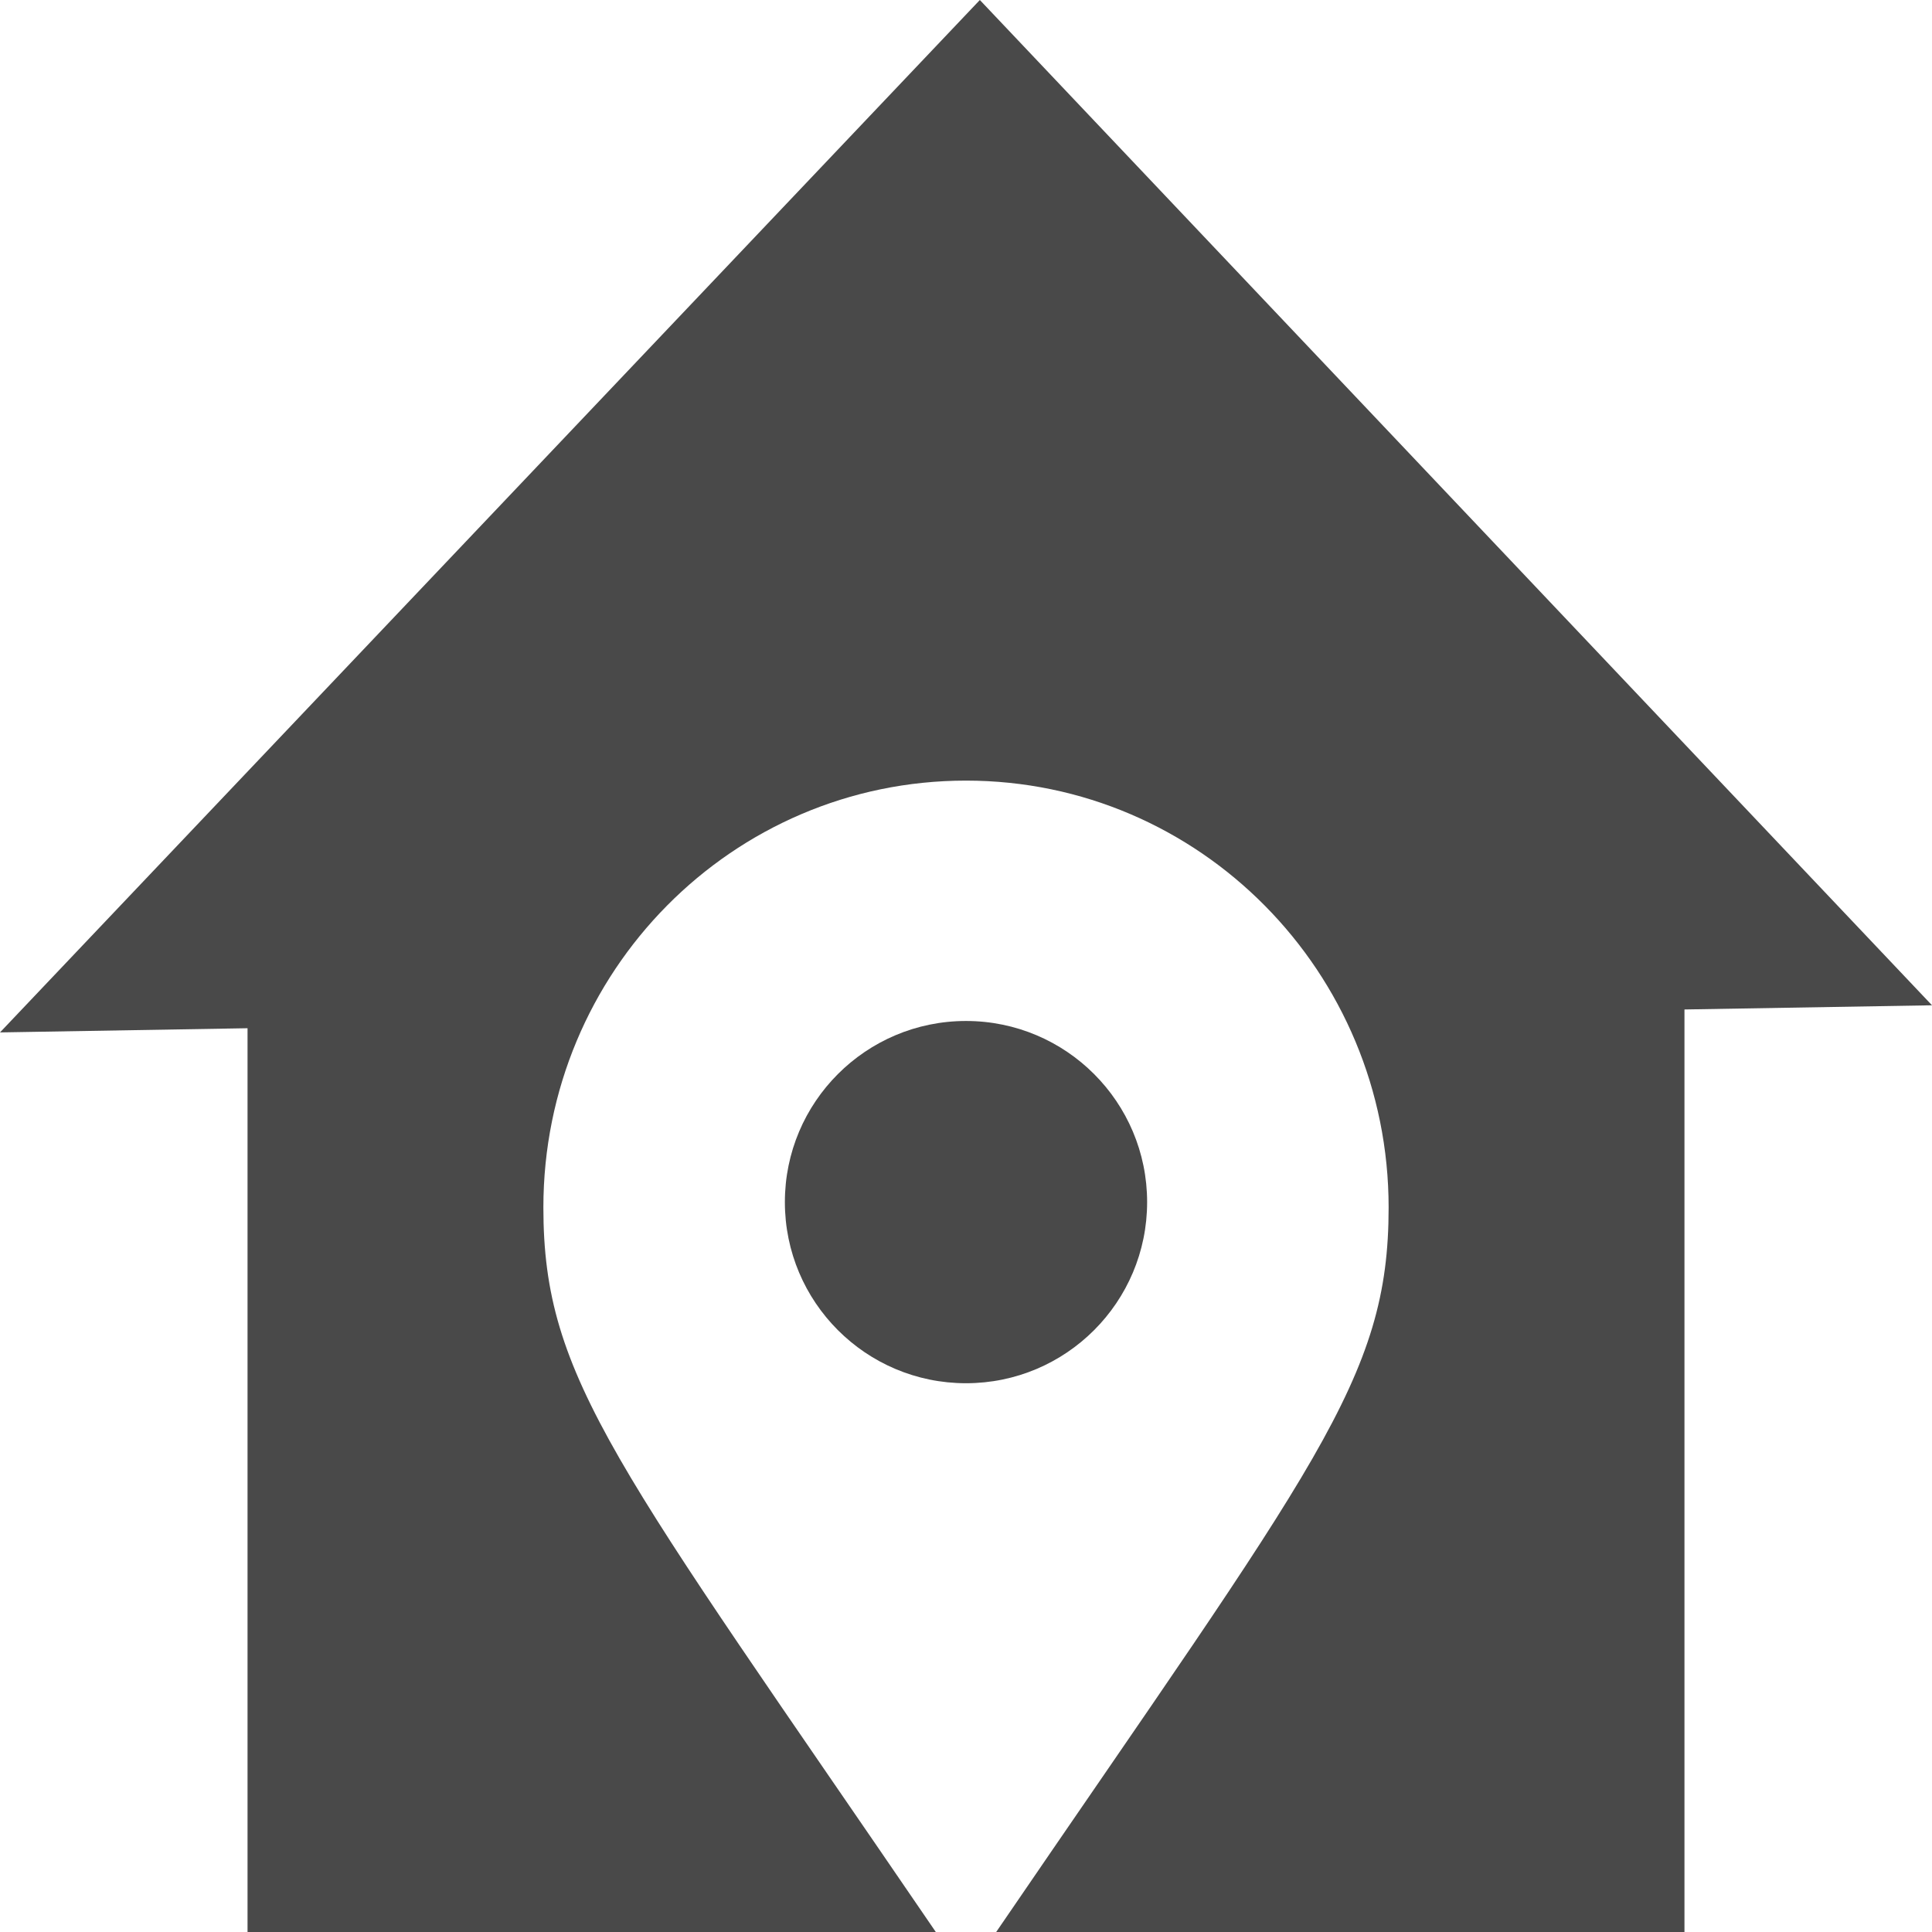 <svg width="24" height="24" viewBox="0 0 24 24" fill="none" xmlns="http://www.w3.org/2000/svg">
<path d="M12 12.683C10.757 12.683 9.75 13.691 9.75 14.933C9.75 16.175 10.757 17.183 12 17.183C13.243 17.183 14.25 16.175 14.25 14.933C14.25 13.691 13.243 12.683 12 12.683Z" fill="#494949"/>
<path d="M12.172 0L0 12.825L3.075 12.773V24H20.925V12.54L24 12.488L12.172 0ZM12.375 24C12 24 11.625 24 11.625 24C7.65 18.18 6.75 17.137 6.75 15C6.75 12.068 9.098 9.697 12 9.697C14.902 9.697 17.25 12.075 17.25 15C17.25 17.137 16.35 18.18 12.375 24Z" fill="#494949"/>
</svg>

